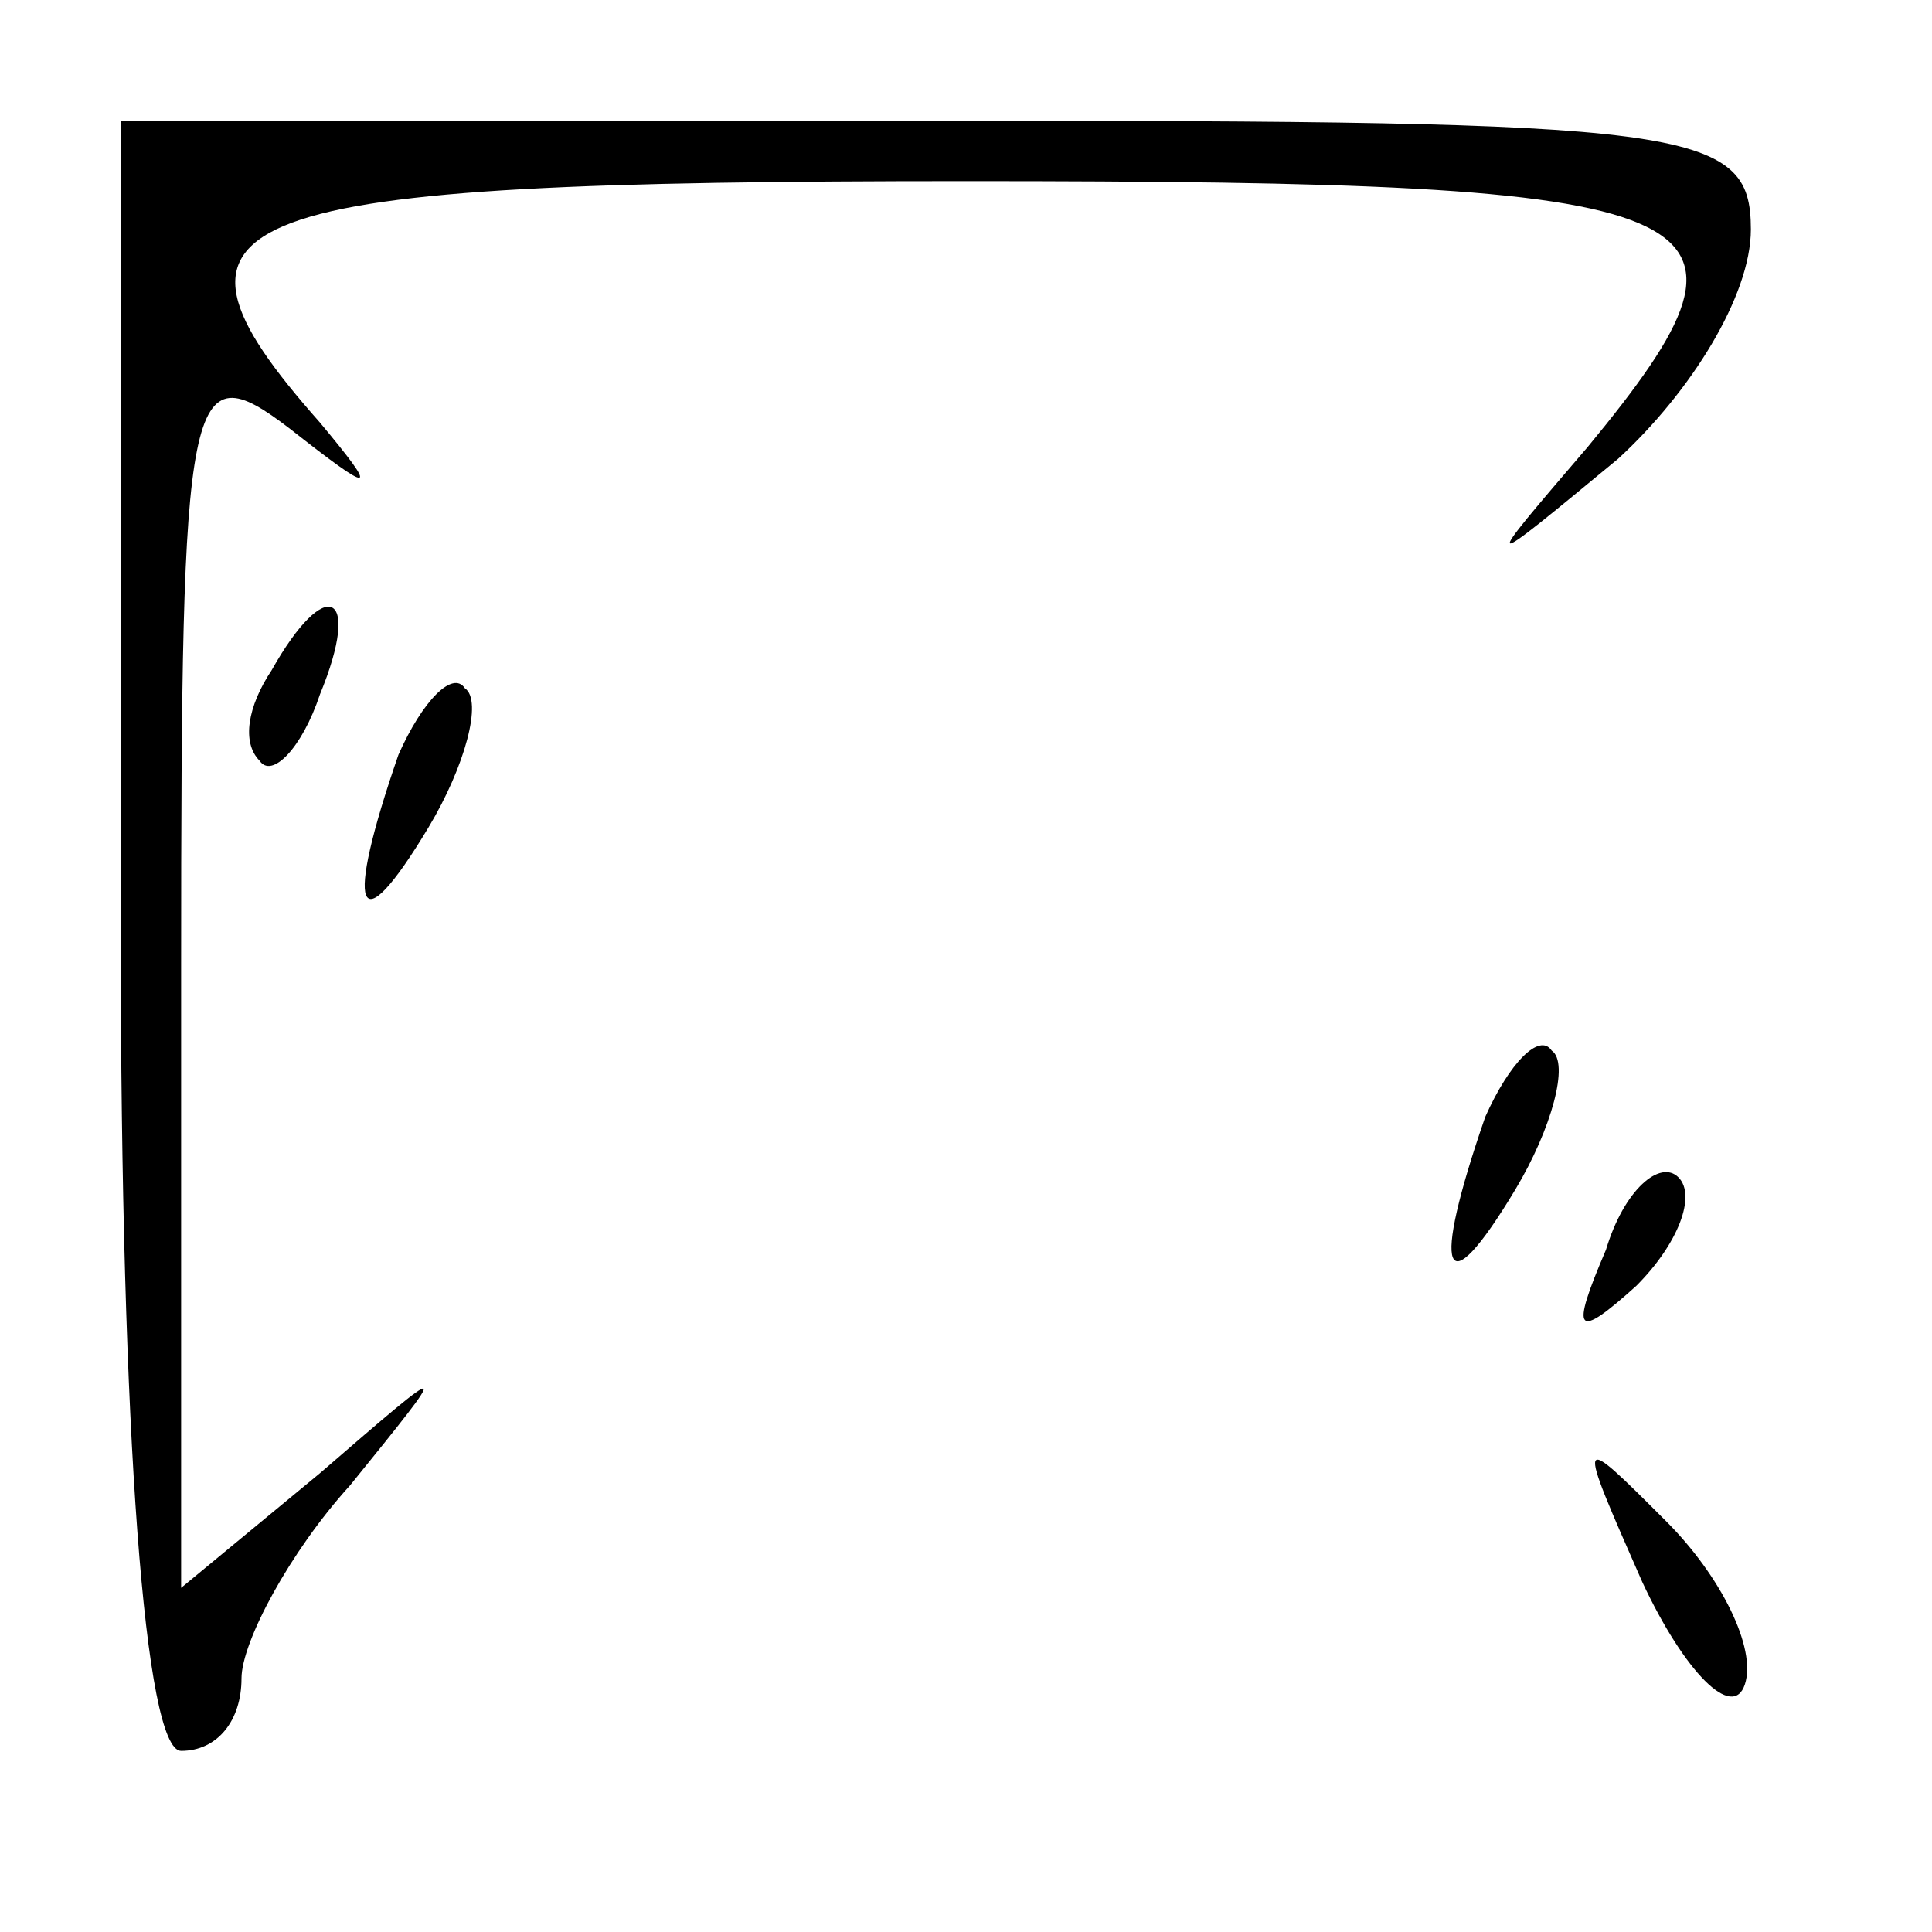 <?xml version="1.0" standalone="no"?>
<!DOCTYPE svg PUBLIC "-//W3C//DTD SVG 20010904//EN"
 "http://www.w3.org/TR/2001/REC-SVG-20010904/DTD/svg10.dtd">
<svg version="1.0" xmlns="http://www.w3.org/2000/svg"
 width="32pt" height="32pt" viewBox="0 0 32 32"
 preserveAspectRatio="xMidYMid meet">
<g transform="translate(0,32) scale(0.1,-0.1)"
fill="#000000" stroke="none">
<path fill="#000000" stroke="none" d="M20 165 c0 -83 4 -135 10 -135 6 0 10
5 10 12 0 6 8 21 18 32 17 21 17 21 -5 2 l-23 -19 0 103 c0 96 1 102 18 89 14
-11 15 -11 5 1 -31 35 -17 40 107 40 127 0 136 -4 103 -44 -18 -21 -18 -21 5
-2 12 11 22 27 22 38 0 17 -10 18 -135 18 l-135 0 0 -135z"/>
<path fill="#000000" stroke="none" d="M45 209 c-4 -6 -5 -12 -2 -15 2 -3 7 2
10 11 7 17 1 20 -8 4z"/>
<path fill="#000000" stroke="none" d="M66 195 c-9 -26 -7 -32 5 -12 6 10 9
21 6 23 -2 3 -7 -2 -11 -11z"/>
<path fill="#000000" stroke="none" d="M246 135 c-9 -26 -7 -32 5 -12 6 10 9
21 6 23 -2 3 -7 -2 -11 -11z"/>
<path fill="#000000" stroke="none" d="M266 113 c-6 -14 -5 -15 5 -6 7 7 10
15 7 18 -3 3 -9 -2 -12 -12z"/>
<path fill="#000000" stroke="none" d="M272 58 c7 -15 15 -23 17 -17 2 6 -4
18 -13 27 -15 15 -15 15 -4 -10z"/>
</g>
</svg>
